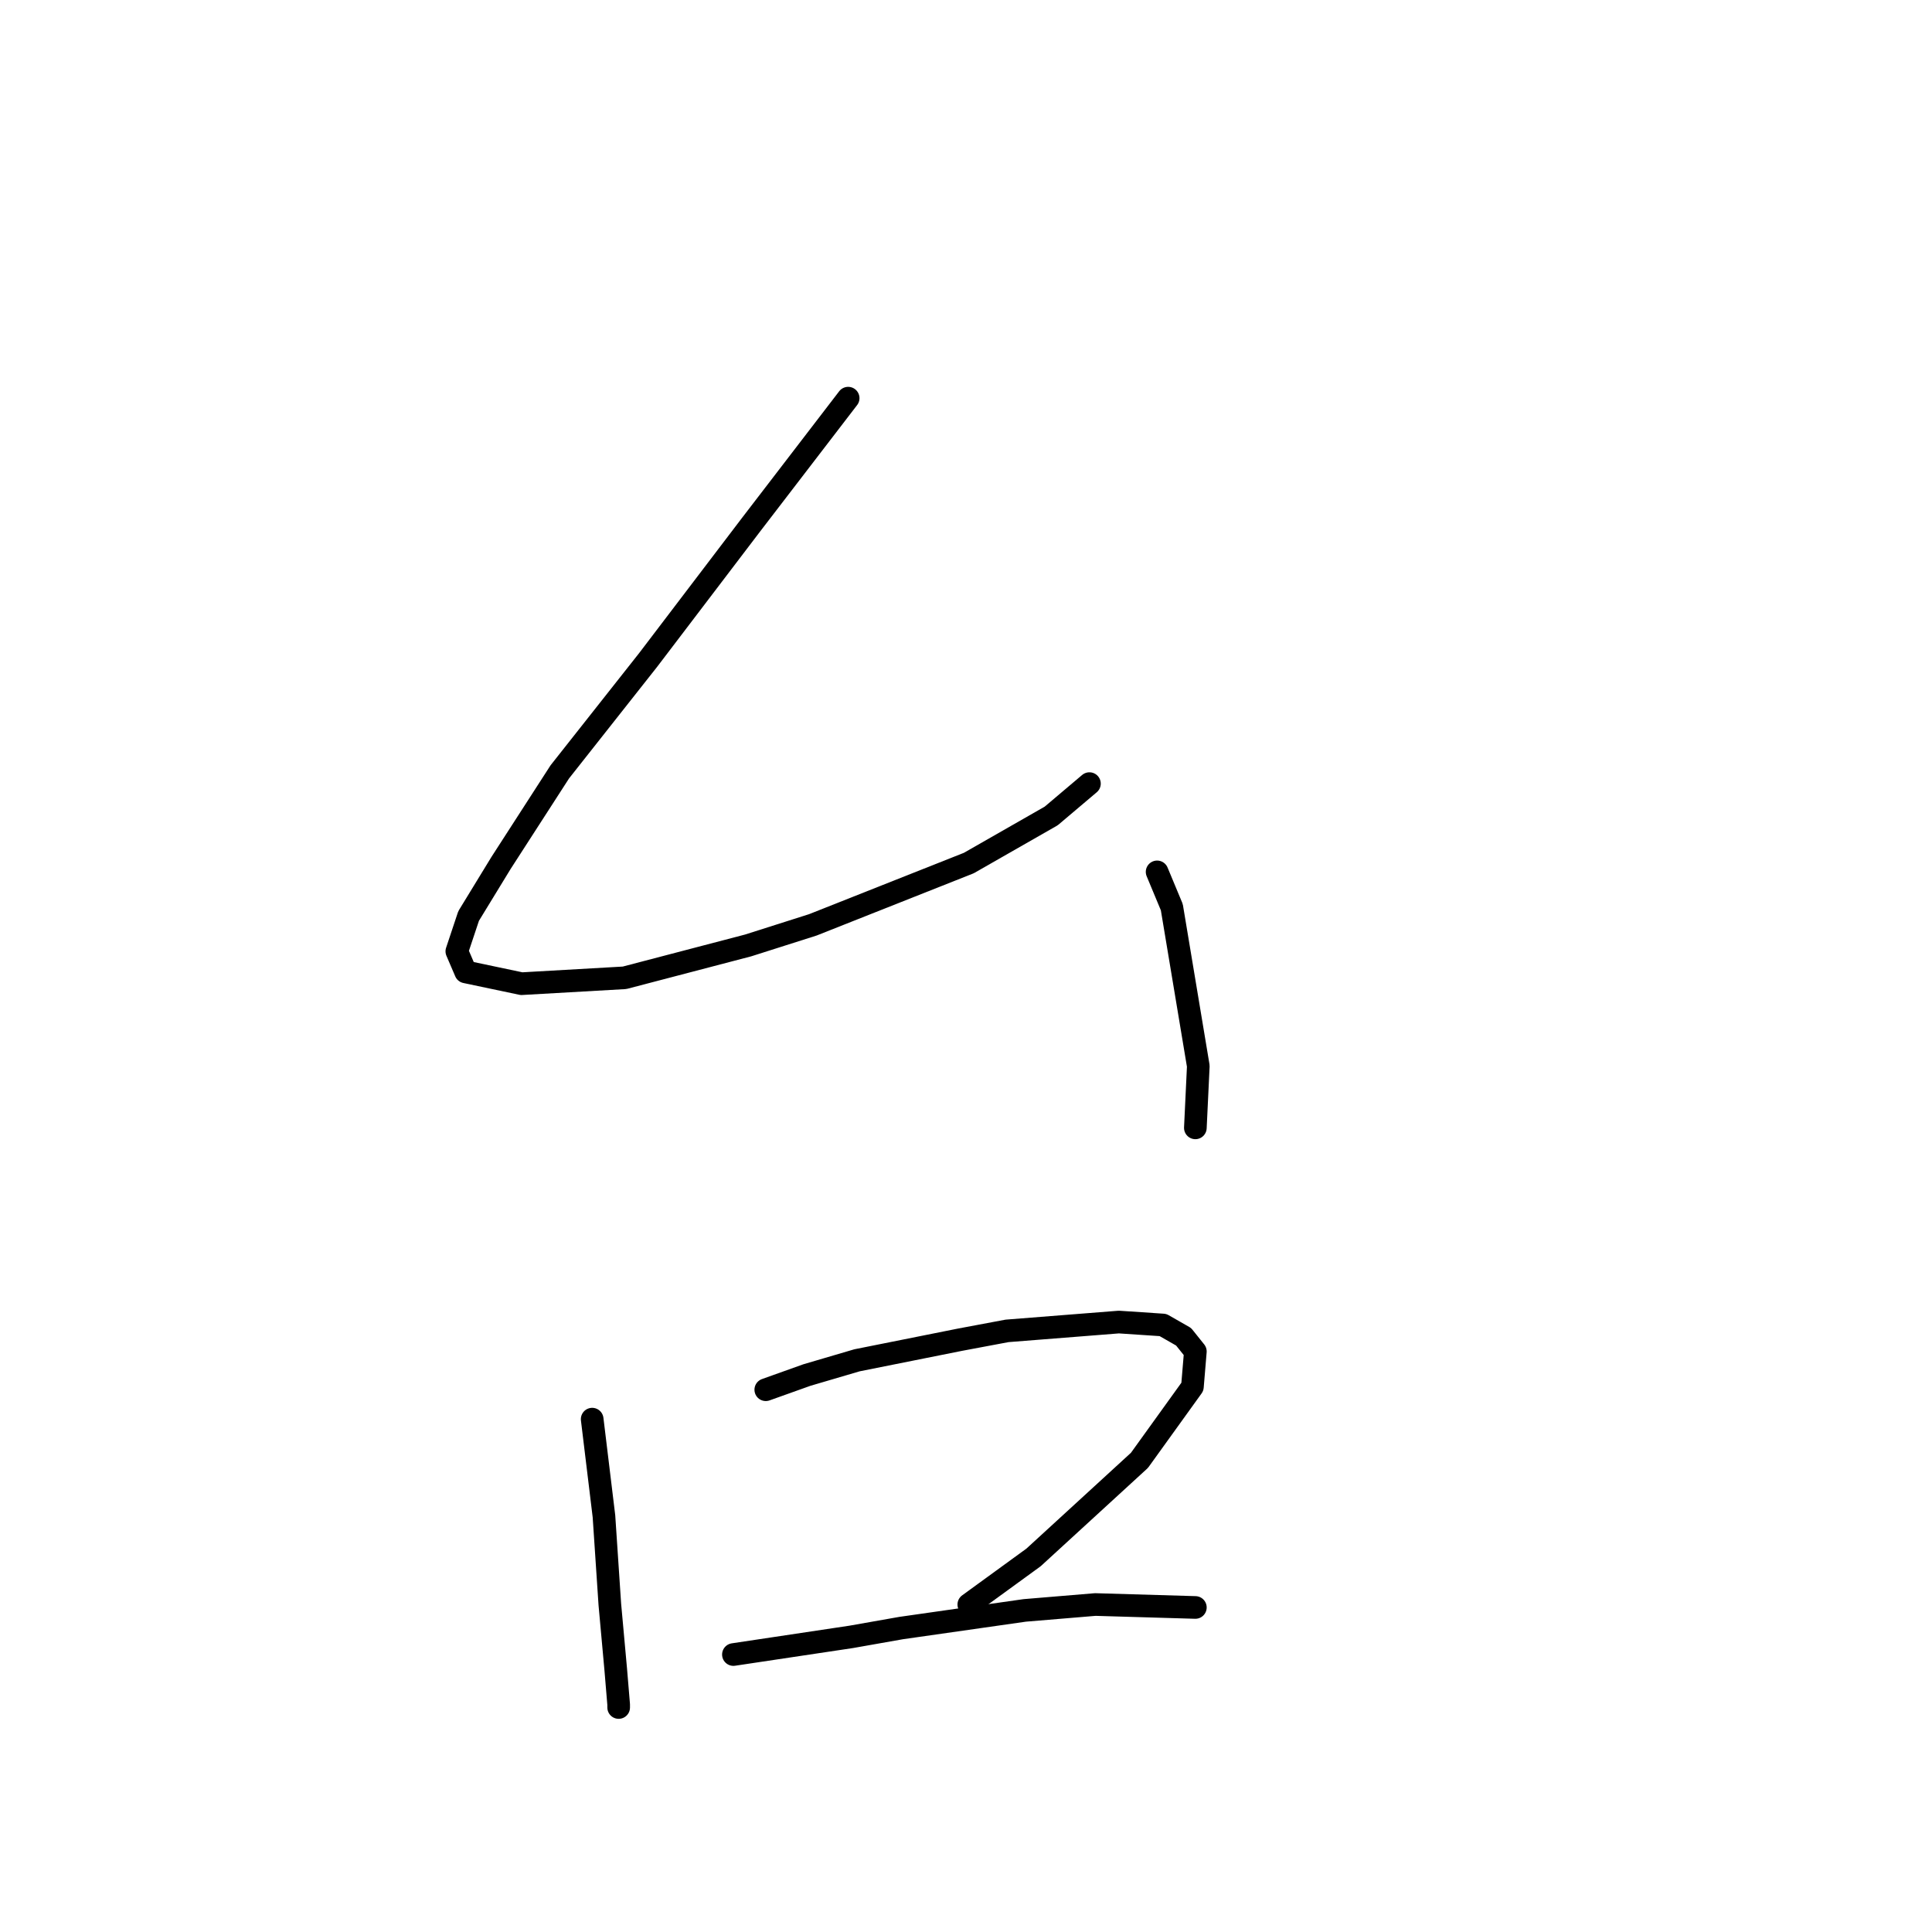 <?xml version="1.0" standalone="no"?>
    <svg width="256" height="256" xmlns="http://www.w3.org/2000/svg" version="1.1">
    <polyline stroke="black" stroke-width="3" stroke-linecap="round" fill="transparent" stroke-linejoin="round" points="112.386 52.759 99.52 69.524 85.875 87.458 74.179 102.273 66.381 114.359 62.093 121.377 60.533 126.055 61.703 128.784 69.11 130.344 82.756 129.564 99.131 125.276 107.708 122.547 128.371 114.359 139.287 108.121 144.356 103.833 144.356 103.833 " />
        <polyline stroke="black" stroke-width="3" stroke-linecap="round" fill="transparent" stroke-linejoin="round" points="153.323 115.529 155.272 120.207 158.781 141.26 158.391 149.448 158.391 149.448 " />
        <polyline stroke="black" stroke-width="3" stroke-linecap="round" fill="transparent" stroke-linejoin="round" points="78.467 188.045 80.027 200.911 80.807 212.607 81.586 221.184 81.976 225.863 81.976 226.253 81.976 226.253 " />
        <polyline stroke="black" stroke-width="3" stroke-linecap="round" fill="transparent" stroke-linejoin="round" points="101.47 184.146 106.928 182.197 113.556 180.248 127.201 177.519 133.439 176.349 148.254 175.179 154.103 175.569 156.832 177.129 158.391 179.078 158.001 183.757 150.984 193.503 136.948 206.369 128.371 212.607 128.371 212.607 " />
        <polyline stroke="black" stroke-width="3" stroke-linecap="round" fill="transparent" stroke-linejoin="round" points="97.181 219.235 112.776 216.896 119.404 215.726 135.779 213.387 145.135 212.607 158.391 212.997 158.391 212.997 " />
        </svg>